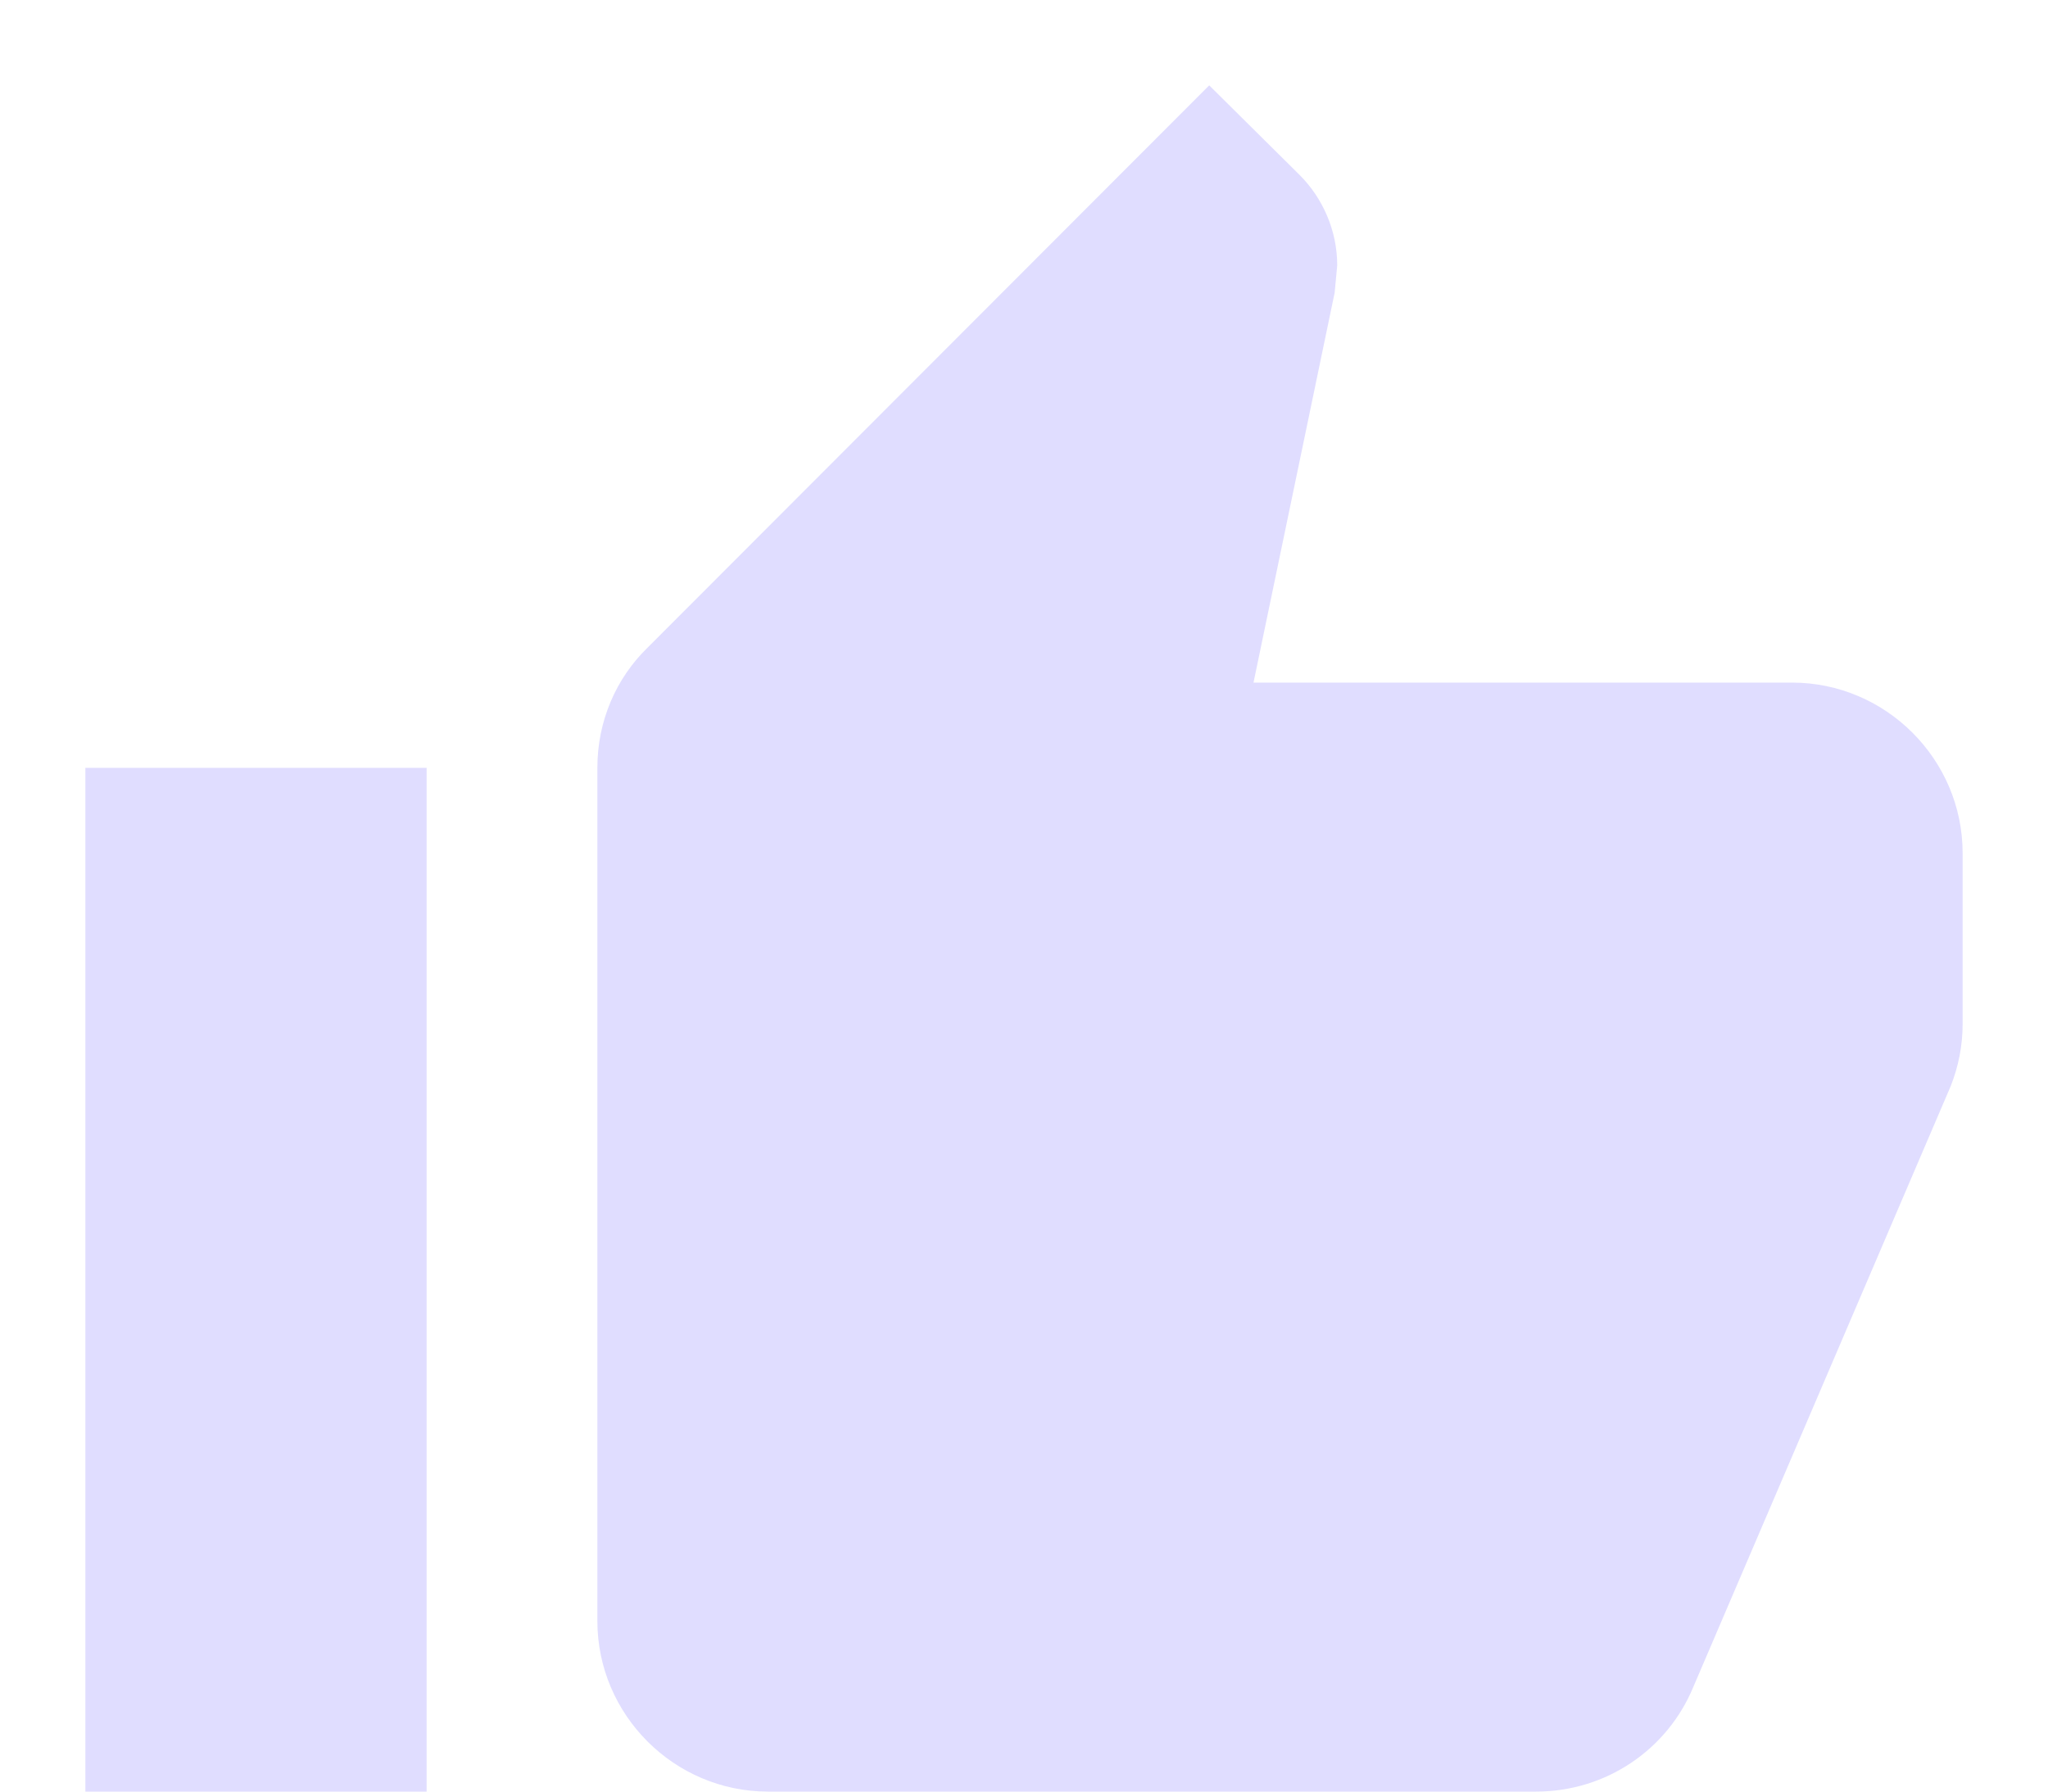 <svg width="16" height="14" viewBox="0 0 16 14" fill="none" xmlns="http://www.w3.org/2000/svg">
<path d="M0.667 14H3.333V6H0.667V14ZM15.333 6.667C15.333 5.934 14.733 5.334 14 5.334H9.793L10.427 2.287L10.447 2.074C10.447 1.8 10.333 1.547 10.153 1.367L9.447 0.667L5.06 5.06C4.813 5.3 4.667 5.634 4.667 6V12.667C4.667 13.4 5.267 14 6 14H12C12.553 14 13.027 13.667 13.227 13.187L15.24 8.487C15.3 8.334 15.333 8.174 15.333 8V6.667Z" fill="#6556FF" fill-opacity="0.2"/>
</svg>
